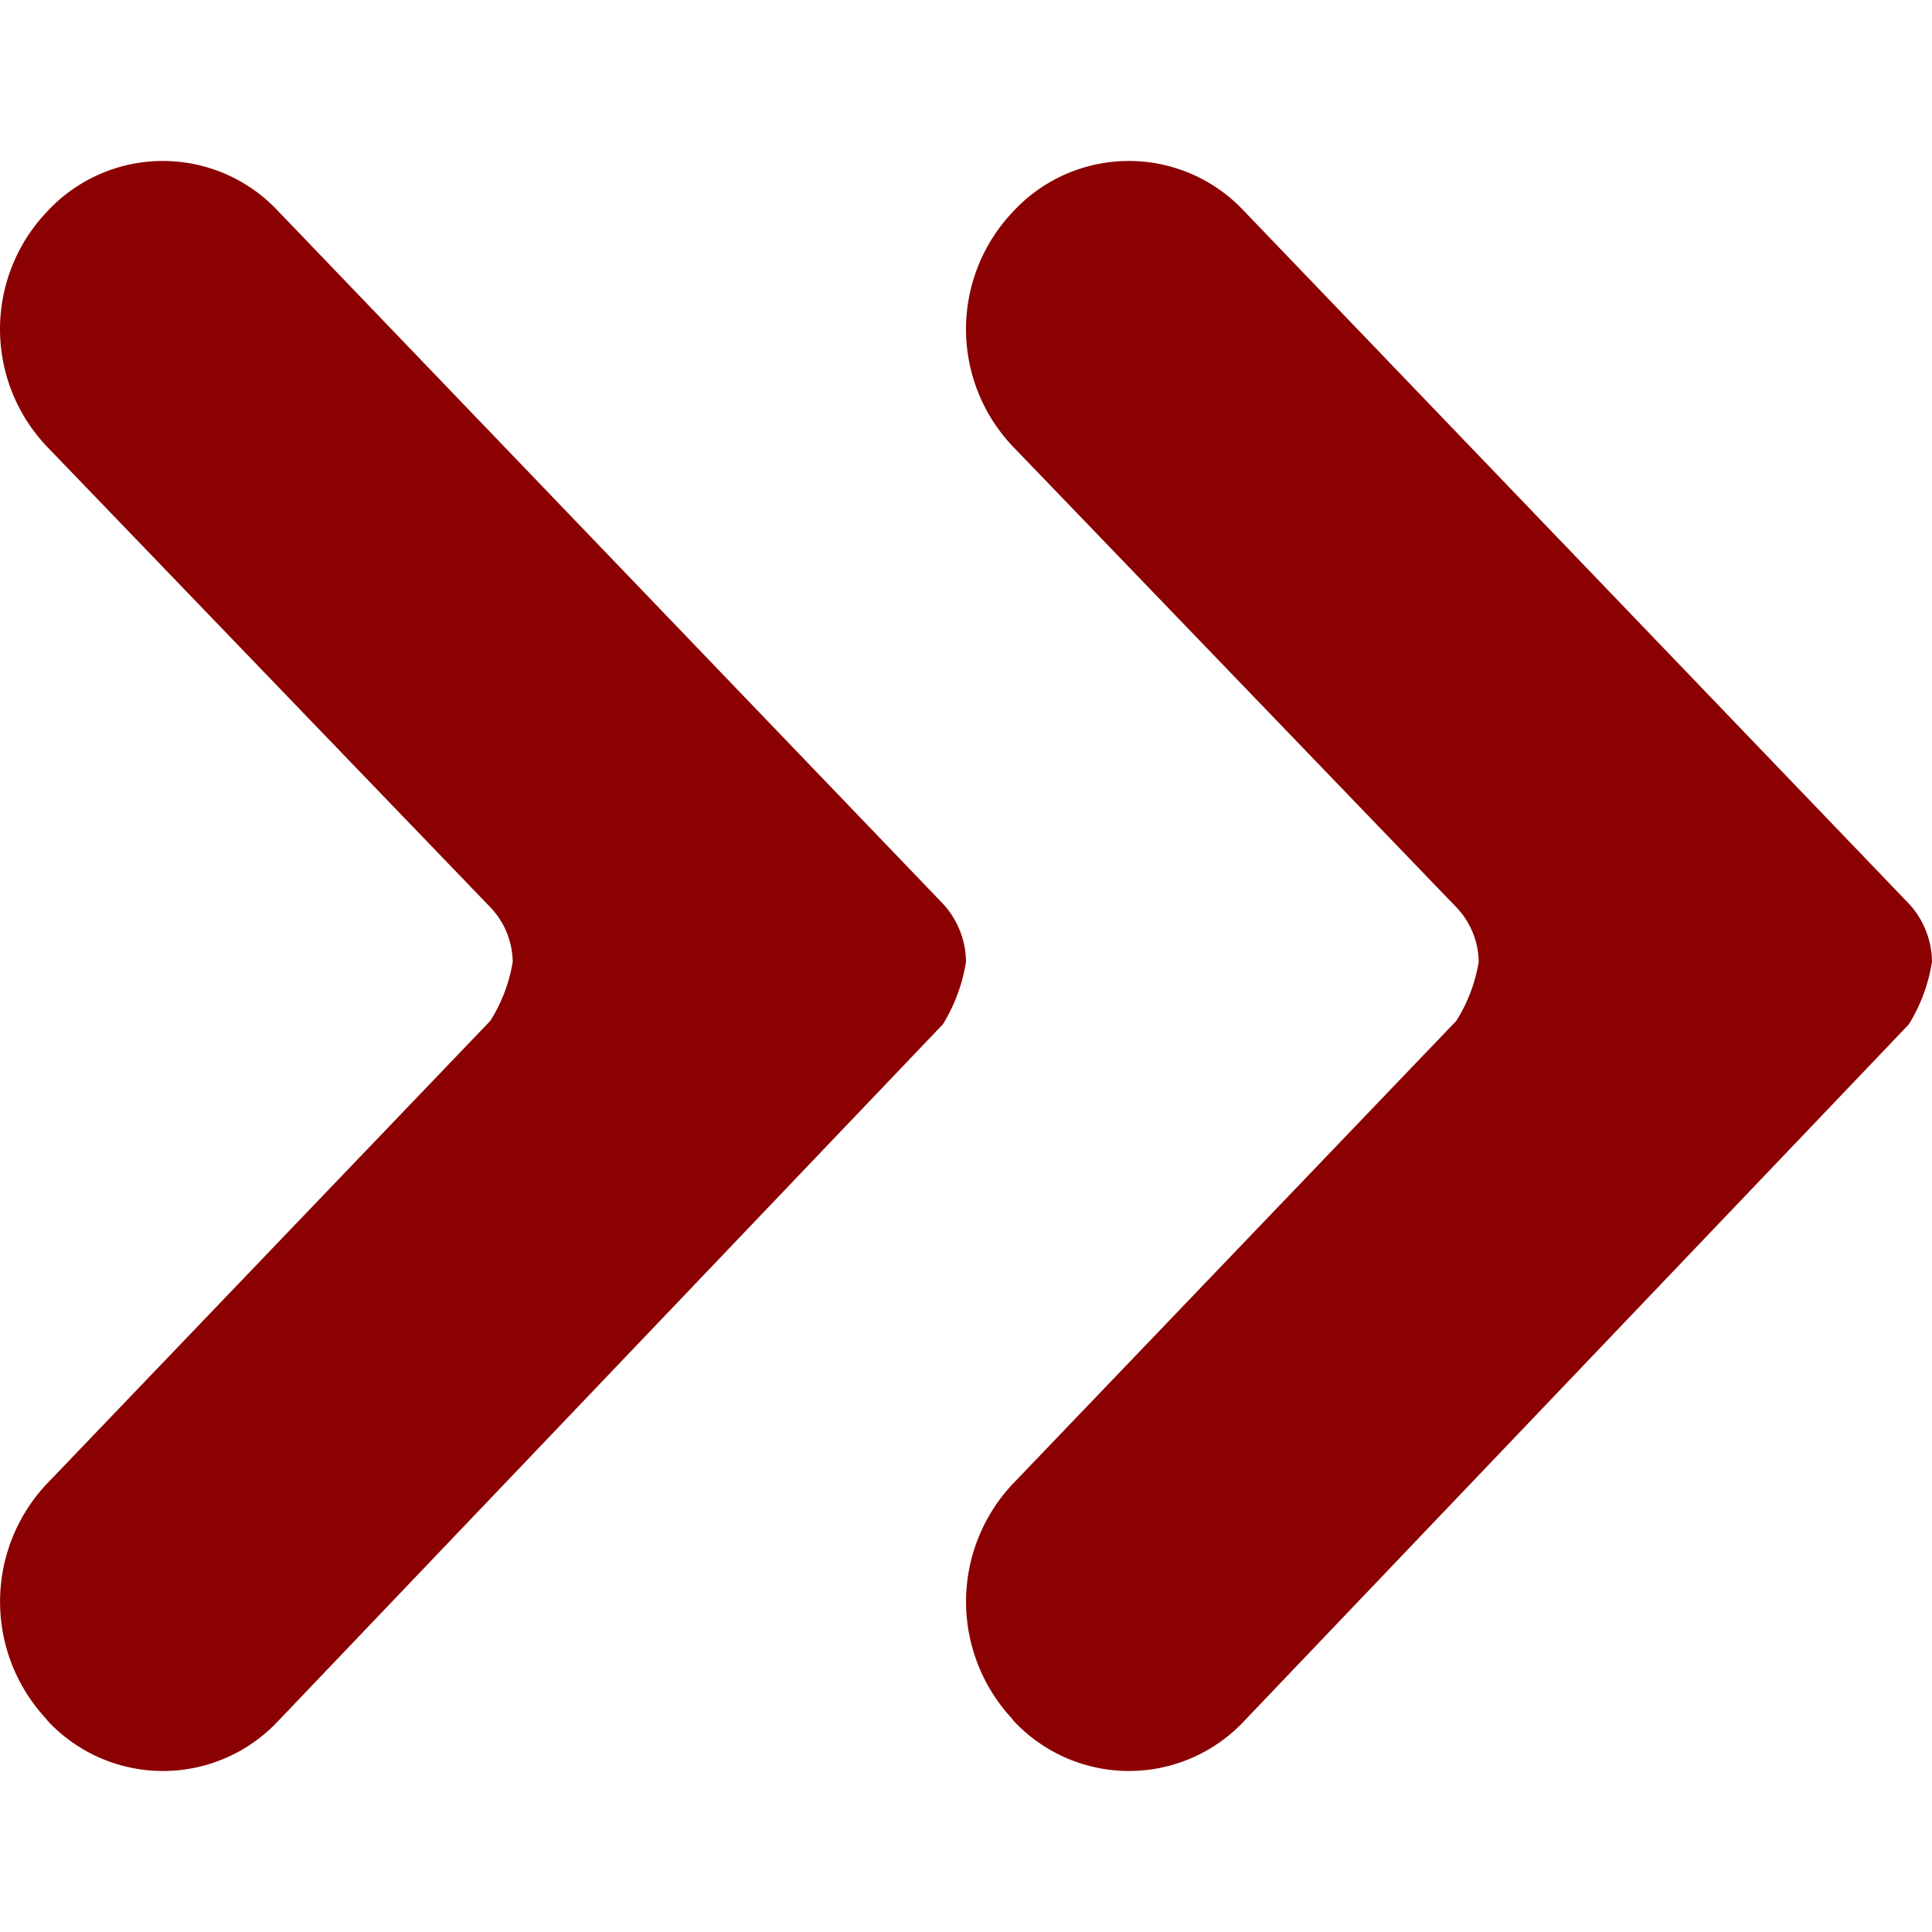 <svg width="40px" height="40px" viewBox="0 -2 24 24" xmlns="http://www.w3.org/2000/svg">
  <g id="Lager_17" data-name="Lager 17" transform="translate(-4 -6)">
    <path id="Path_19" data-name="Path 19" d="M22.091,16.681a1.97,1.97,0,0,0,.278-.732,1,1,0,0,0-.278-.679L16.574,9.538a2.116,2.116,0,0,1-.01-2.887l.028-.03a1.958,1.958,0,0,1,2.854-.008l8.267,8.613a1.077,1.077,0,0,1,.287.723,2.115,2.115,0,0,1-.287.775l-8.267,8.665a1.959,1.959,0,0,1-2.854-.012l-.028-.036a2.134,2.134,0,0,1,.01-2.9Z" fill="#8B0000"/>
    <path id="Path_20" data-name="Path 20" d="M10.091,16.681a1.97,1.97,0,0,0,.278-.732,1,1,0,0,0-.278-.679L4.574,9.538a2.116,2.116,0,0,1-.01-2.887l.028-.03a1.958,1.958,0,0,1,2.854-.008l8.267,8.613a1.077,1.077,0,0,1,.287.723,2.115,2.115,0,0,1-.287.775L7.446,25.389a1.959,1.959,0,0,1-2.854-.012l-.028-.036a2.134,2.134,0,0,1,.01-2.9Z" fill="#8B0000"/>
  </g>
</svg>
